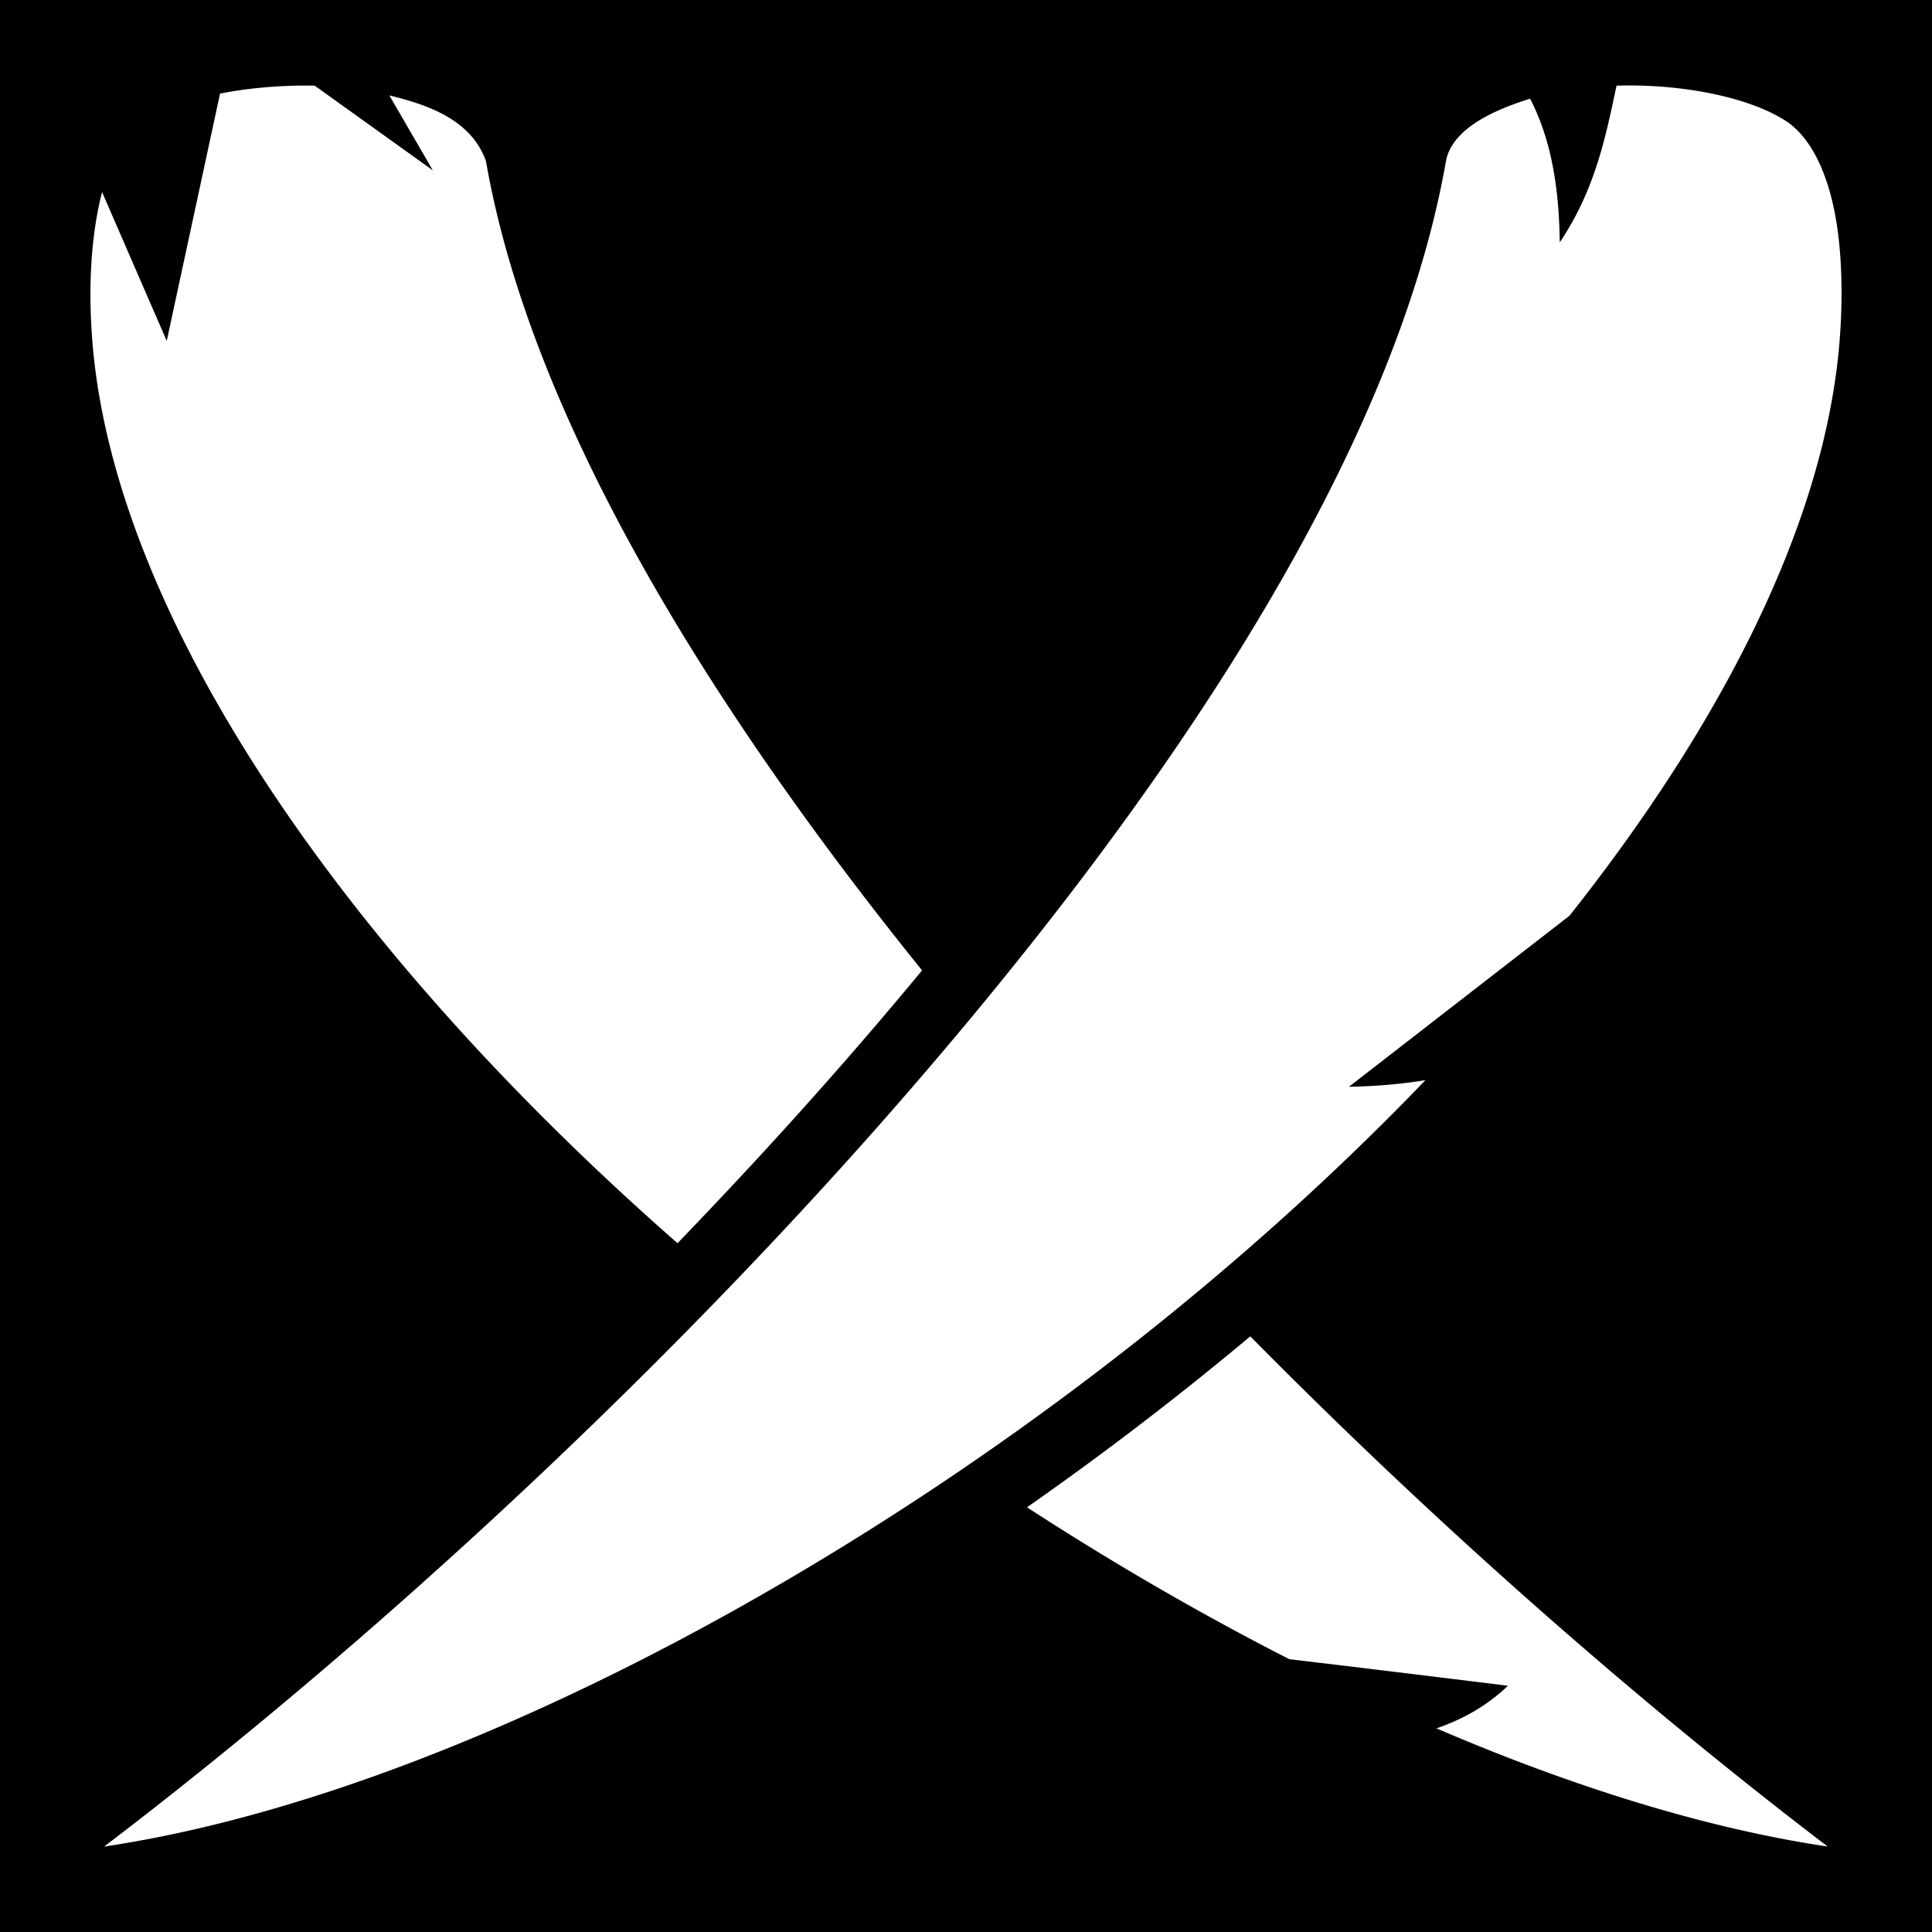<svg xmlns="http://www.w3.org/2000/svg" viewBox="0 0 512 512"><path d="M0 0h512v512H0z"/><path fill="#fff" d="M58.31 24.814L44.187 90.339 27.05 50.894c-3.463 13.536-3.63 28.752-2.328 42.395 7.427 74.81 70.83 162.556 154.83 236.173 15.377-15.942 30.388-32.237 44.783-48.732 6.82-7.815 13.5-15.678 20.018-23.568-59.05-73.228-104.055-148.414-115.58-214.524-4.027-11.108-15.646-14.908-25.596-17.36l11.53 19.868-31.305-22.445c-8.441-.189-17.618.604-25.092 2.113zm370.083-2.107c-2.92 13.842-5.738 27.685-15.046 41.527-.164-13.921-2.092-26.96-7.856-38.082-8.462 2.643-20.526 7.494-22.291 16.486-13.393 76.824-71.978 165.906-145.301 249.926C172.826 367.13 95.984 437.277 27.608 489.355c80.91-12.026 184.614-63.92 272.556-133.086 27.835-21.892 54.063-45.515 77.6-70.025-6.727 1.124-13.617 1.631-20.291 1.77l58.447-45.325c39.982-50.437 66.671-102.466 71.33-149.4.915-9.209 1.368-22.729-.642-34.805-2.01-12.077-6.486-21.931-13.252-26.371-8.677-5.693-24.034-9.17-39.578-9.45a98.183 98.183 0 0 0-5.385.044zM331.34 354.146a859.987 859.987 0 0 1-20.049 16.271 870.556 870.556 0 0 1-39.12 29.034c22.924 14.884 46.287 28.409 69.511 40.25a13010.71 13010.71 0 0 1 57.932 7.04c-5.536 5.312-11.915 8.882-18.942 11.292 36.526 15.689 71.873 26.592 103.694 31.322-49.14-37.427-102.652-84.185-153.026-135.209z"/></svg>